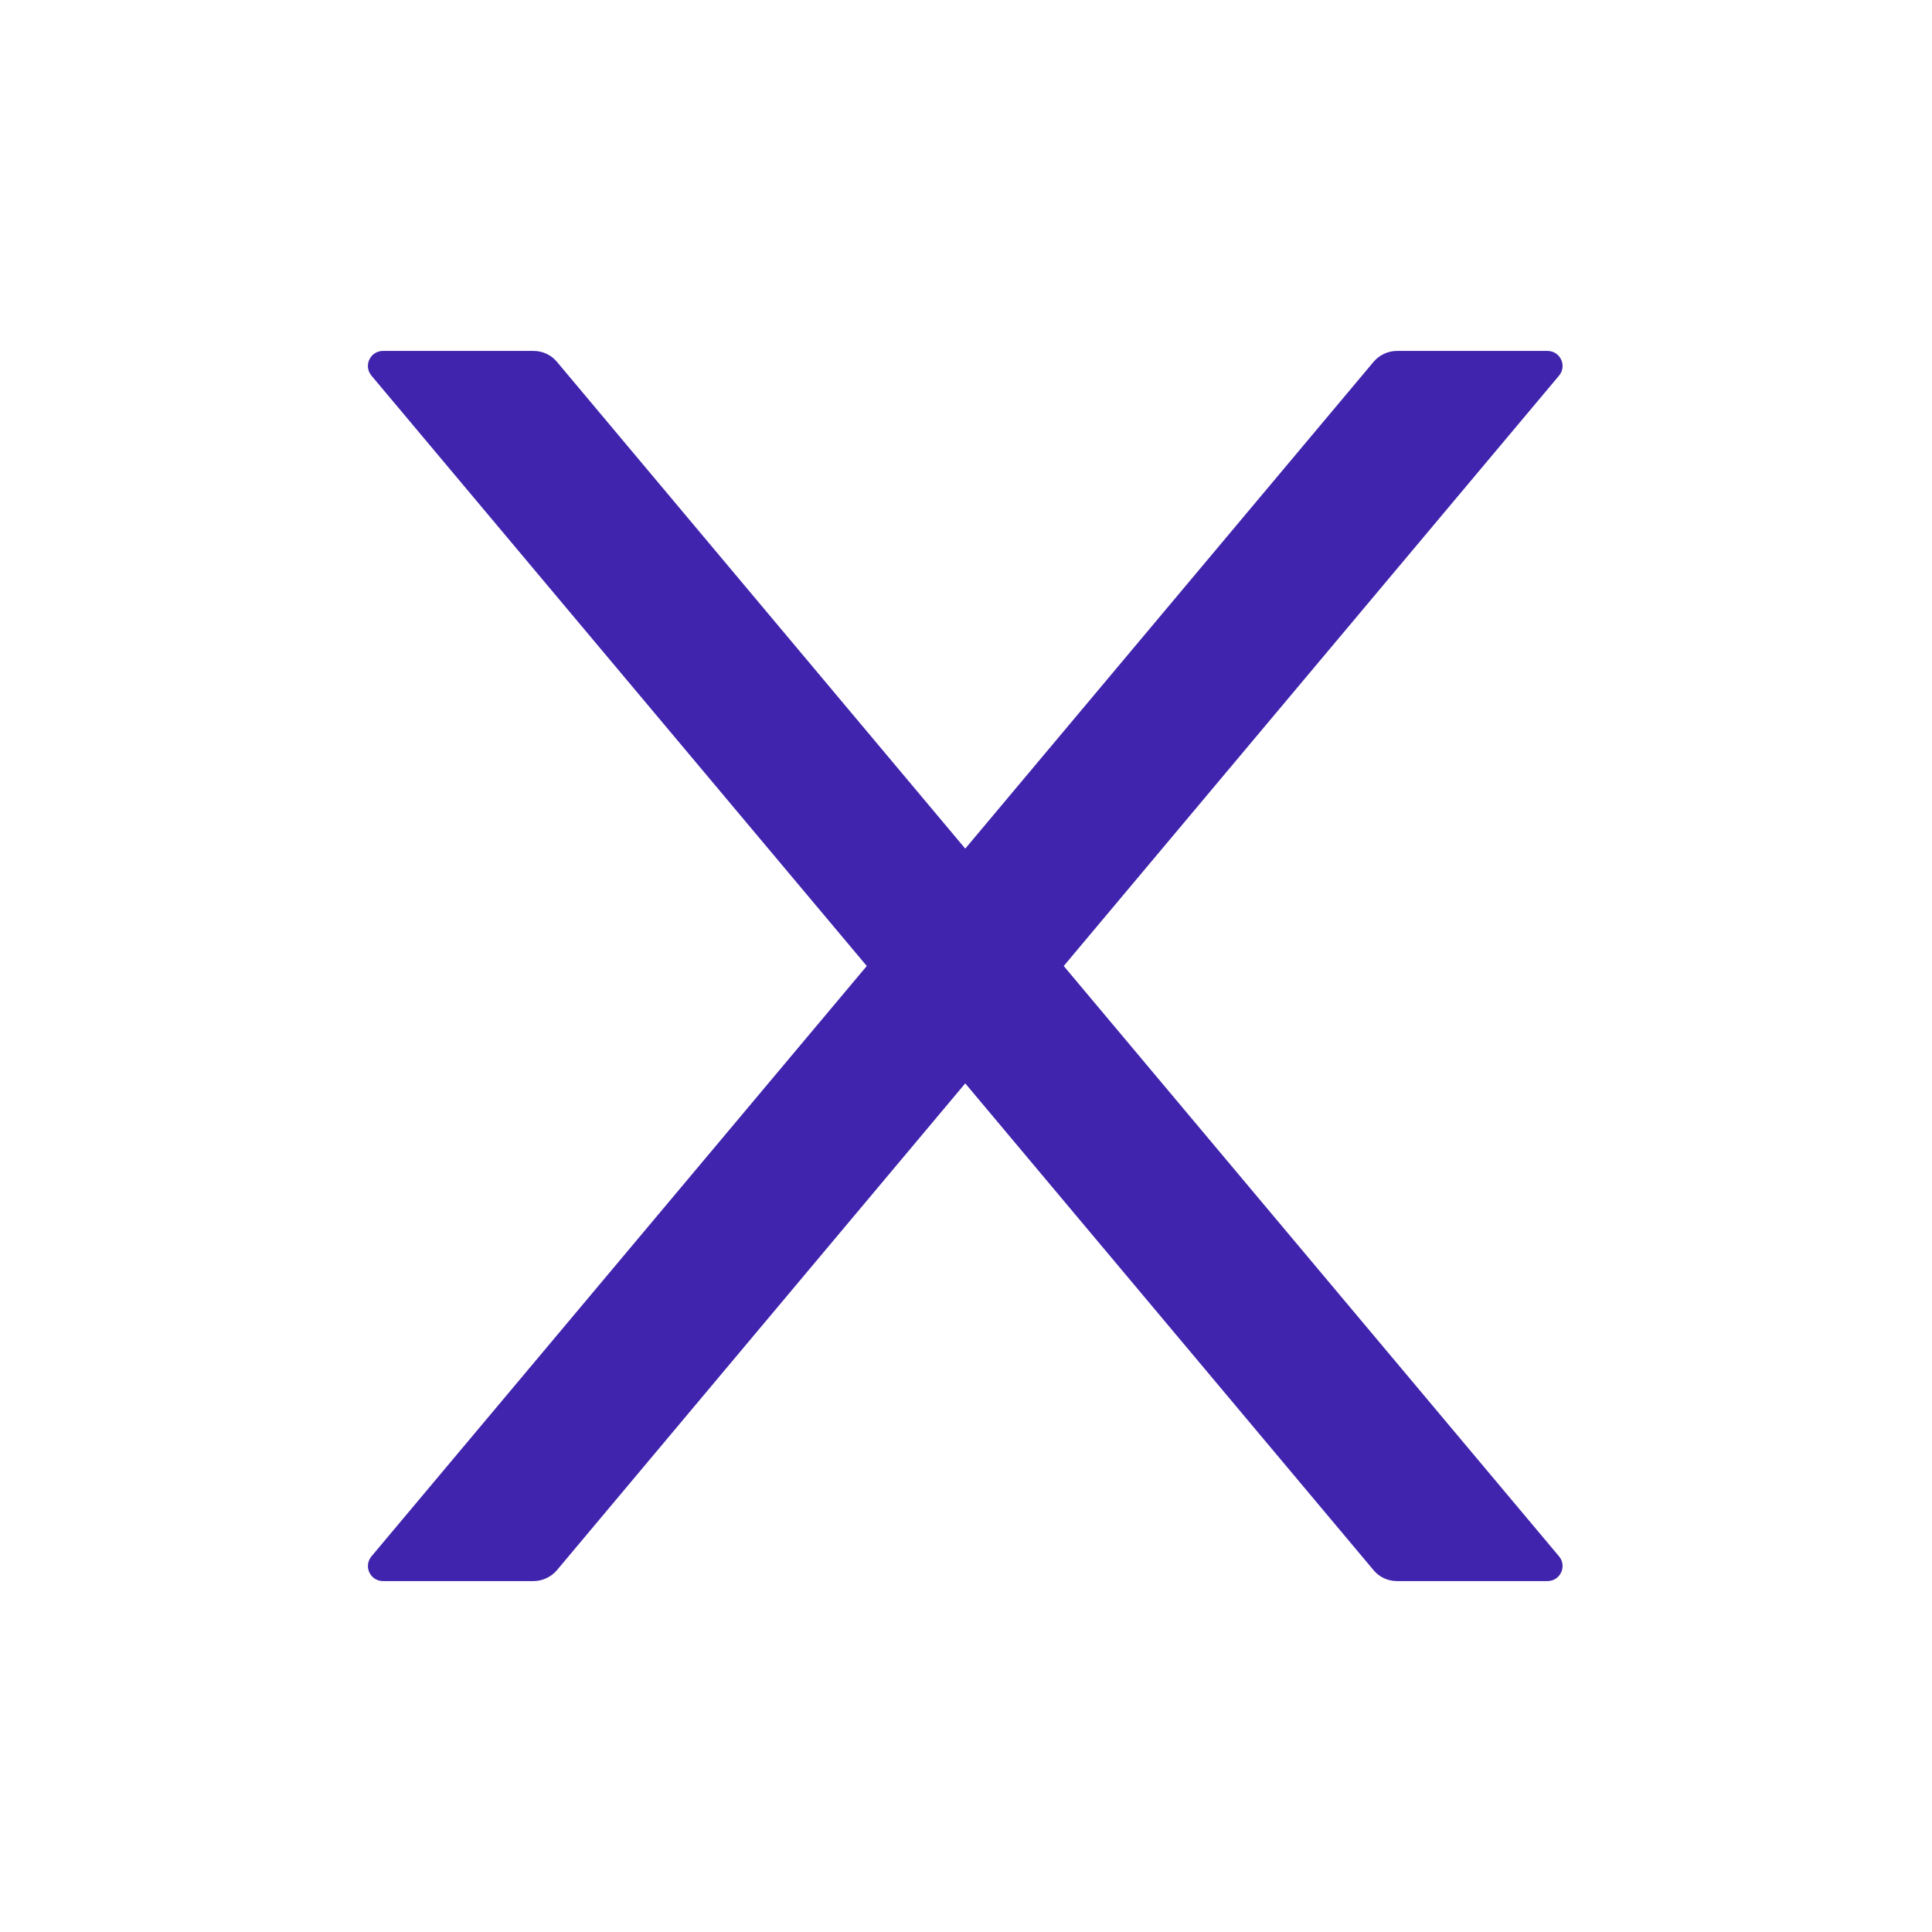 <svg width="36" height="36" viewBox="0 0 36 36" fill="none" xmlns="http://www.w3.org/2000/svg">
<path d="M19.821 18L29.05 7C29.204 6.817 29.074 6.539 28.835 6.539H26.03C25.864 6.539 25.706 6.613 25.597 6.739L17.986 15.813L10.375 6.739C10.269 6.613 10.111 6.539 9.942 6.539H7.137C6.898 6.539 6.768 6.817 6.922 7L16.151 18L6.922 29C6.888 29.041 6.865 29.091 6.858 29.144C6.851 29.197 6.859 29.251 6.882 29.299C6.904 29.348 6.94 29.389 6.986 29.418C7.031 29.446 7.083 29.461 7.137 29.461H9.942C10.107 29.461 10.266 29.387 10.375 29.261L17.986 20.187L25.597 29.261C25.703 29.387 25.861 29.461 26.03 29.461H28.835C29.074 29.461 29.204 29.183 29.05 29L19.821 18Z" fill="#4024AD"/>
</svg>
